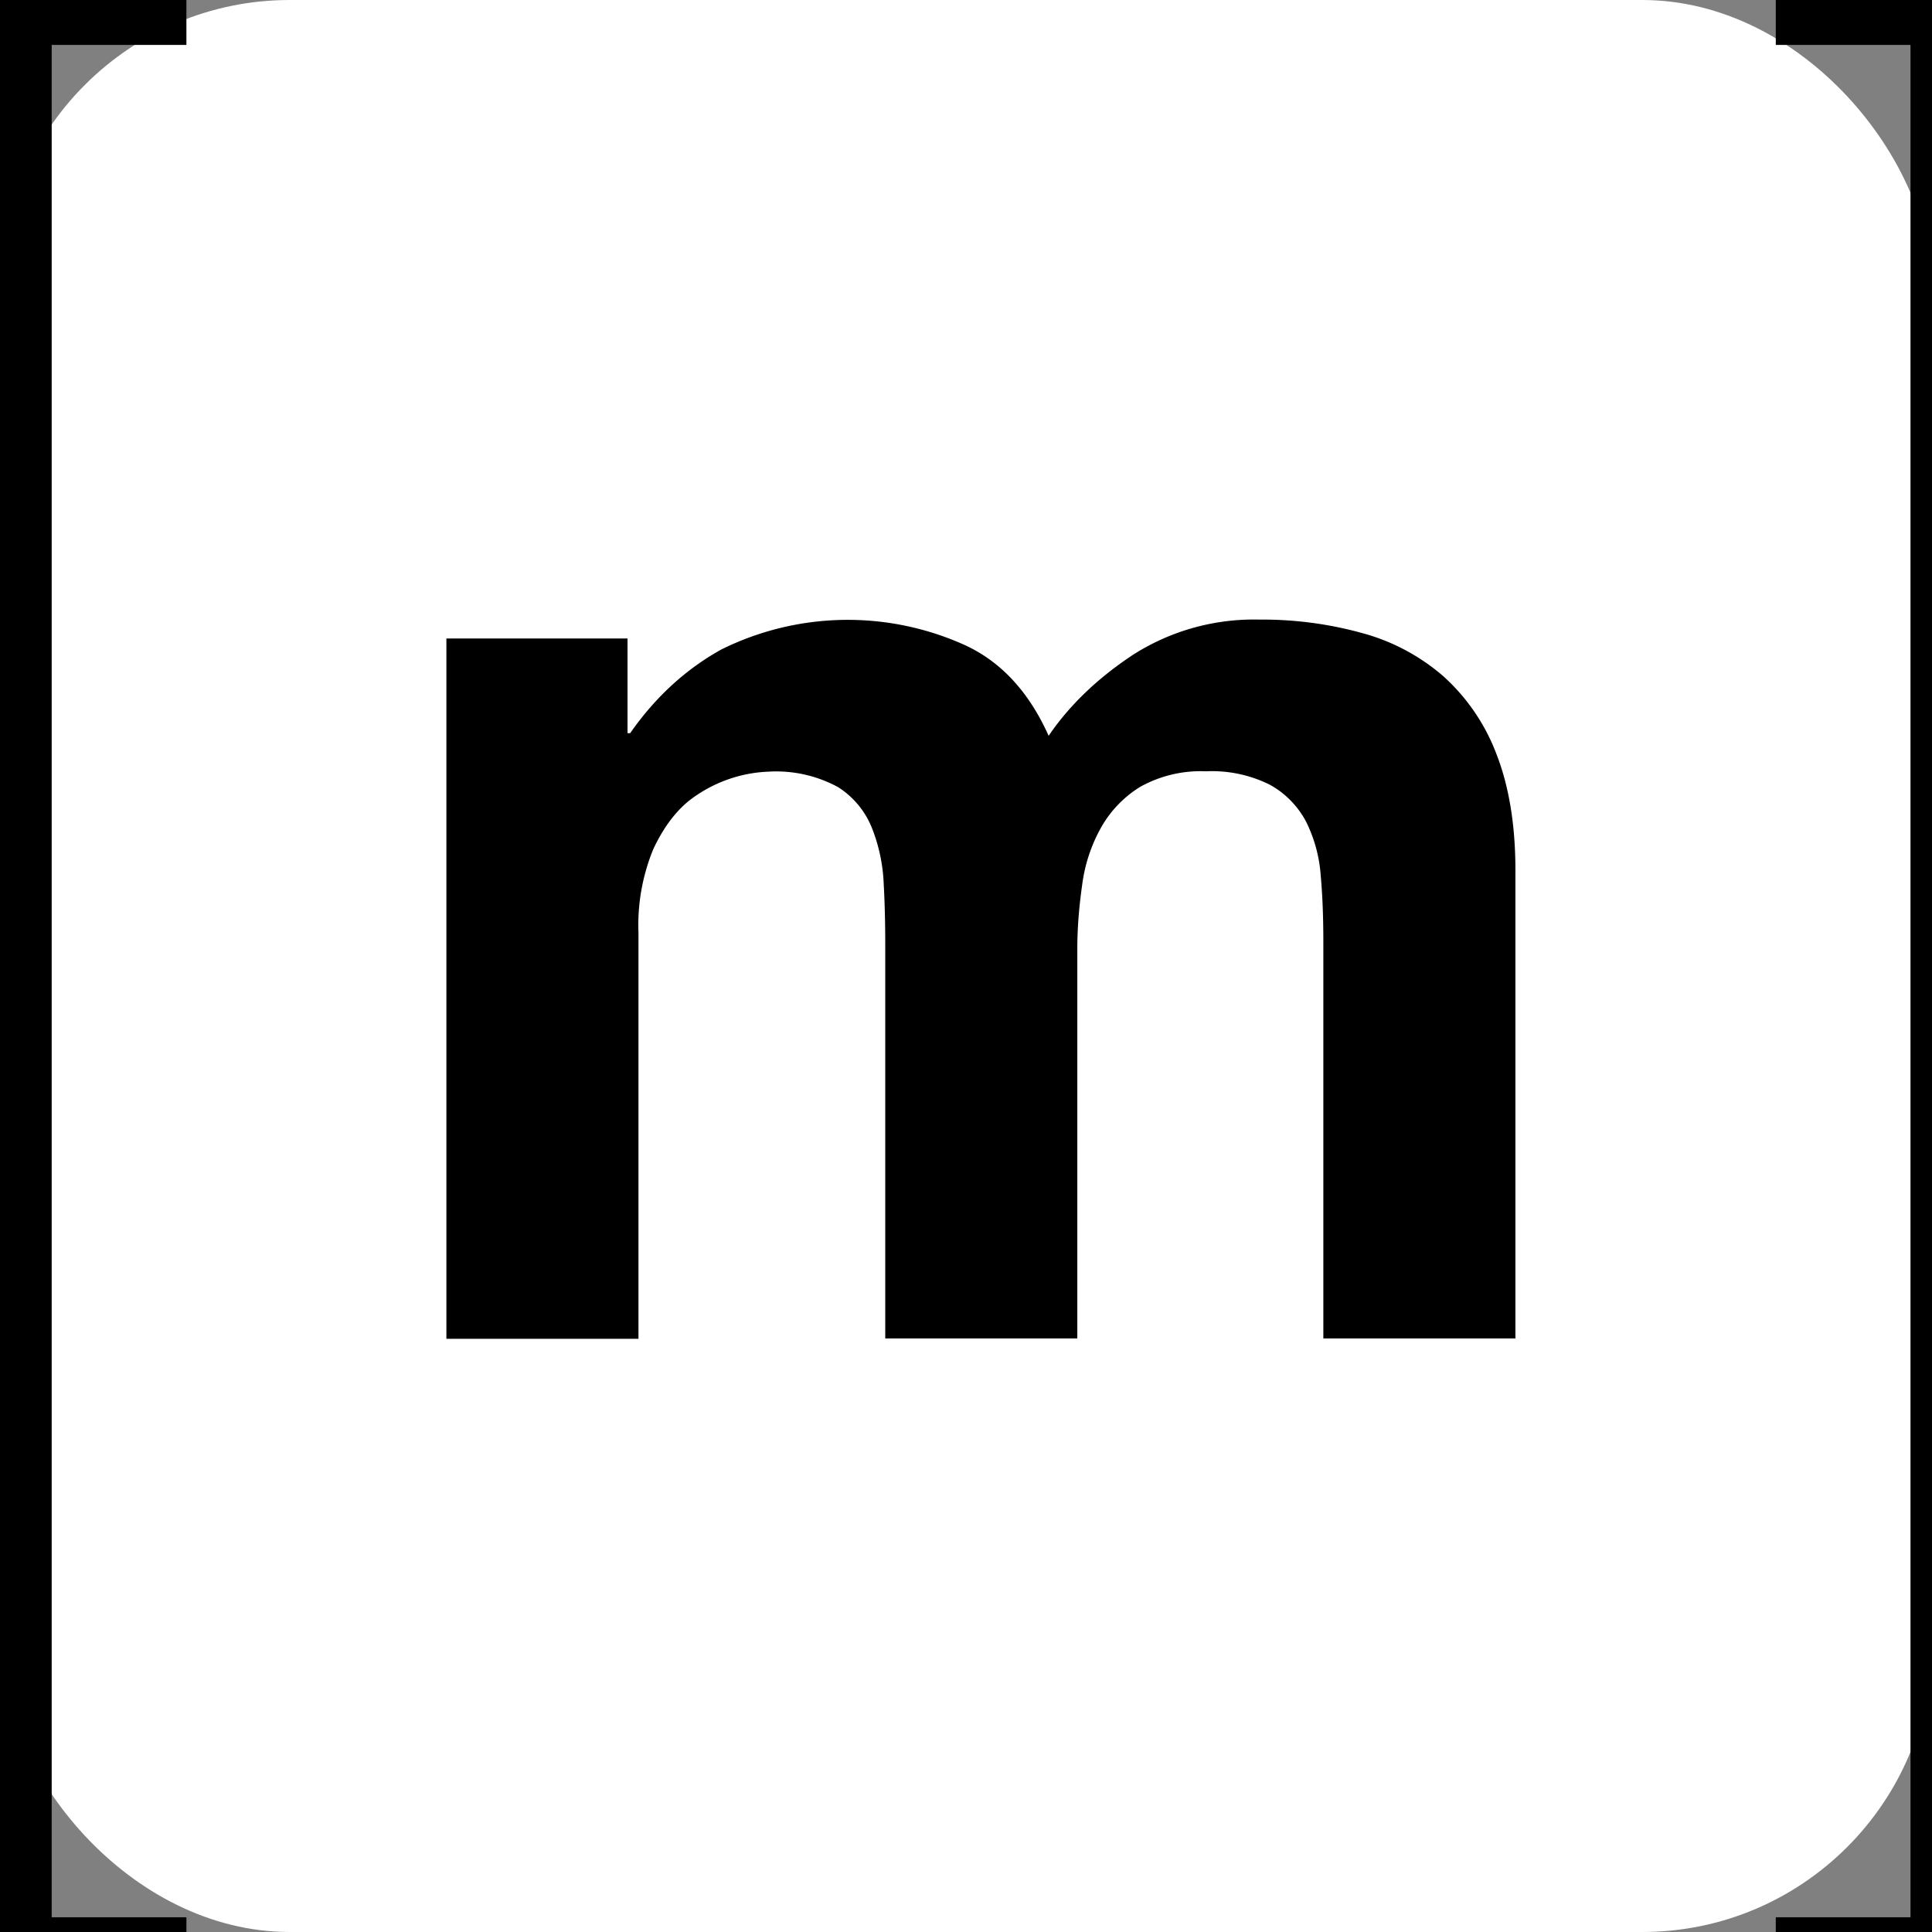 <svg xmlns="http://www.w3.org/2000/svg" aria-label="..."  role="img" viewBox="0 0 512 512" ><rect x="0" y="0" width="512" height="512" fill="#808080" stroke="none"/><rect fill="#fff" height="512" rx="15%" width="512"/><path d="m13.7 11.9v496.2h35.7v11.9h-49.4v-520h49.4v11.9zm152.6 157.3v25.1h.7c6.7-9.6 14.8-17 24.2-22.2a75.4 75.4 0 0 1 64.6-1.1c9.7 4.5 17 12.6 22.1 24 5.5-8.1 13-15.3 22.4-21.5a59.5 59.5 0 0 1 33.5-9.3 99 99 0 0 1 27.3 3.6 54.4 54.4 0 0 1 21.5 11.5 53 53 0 0 1 14 20.6c3.3 8.5 5 18.7 5 30.7v124.1h-50.9v-105.1c0-6.2-.2-12.1-.7-17.6a38 38 0 0 0 -3.9-14.3 24 24 0 0 0 -9.5-9.7 34.4 34.4 0 0 0 -17-3.6 33 33 0 0 0 -17.4 4.1 29.9 29.9 0 0 0 -10.4 10.8 42 42 0 0 0 -5 15.1c-.8 5.6-1.3 11.3-1.3 17v103.3h-50.9v-104c0-5.5-.1-10.9-.4-16.3a45 45 0 0 0 -3.1-14.9 22.8 22.8 0 0 0 -9-10.9 34.3 34.3 0 0 0 -18.5-4.1 36.6 36.6 0 0 0 -21 7.7c-3.7 3-6.9 7.3-9.5 12.9a53 53 0 0 0 -3.9 22.1v107.6h-50.9v-185.6zm340 338.9v-496.2h-35.7v-11.9h49.4v520h-49.4v-11.9z"/></svg>